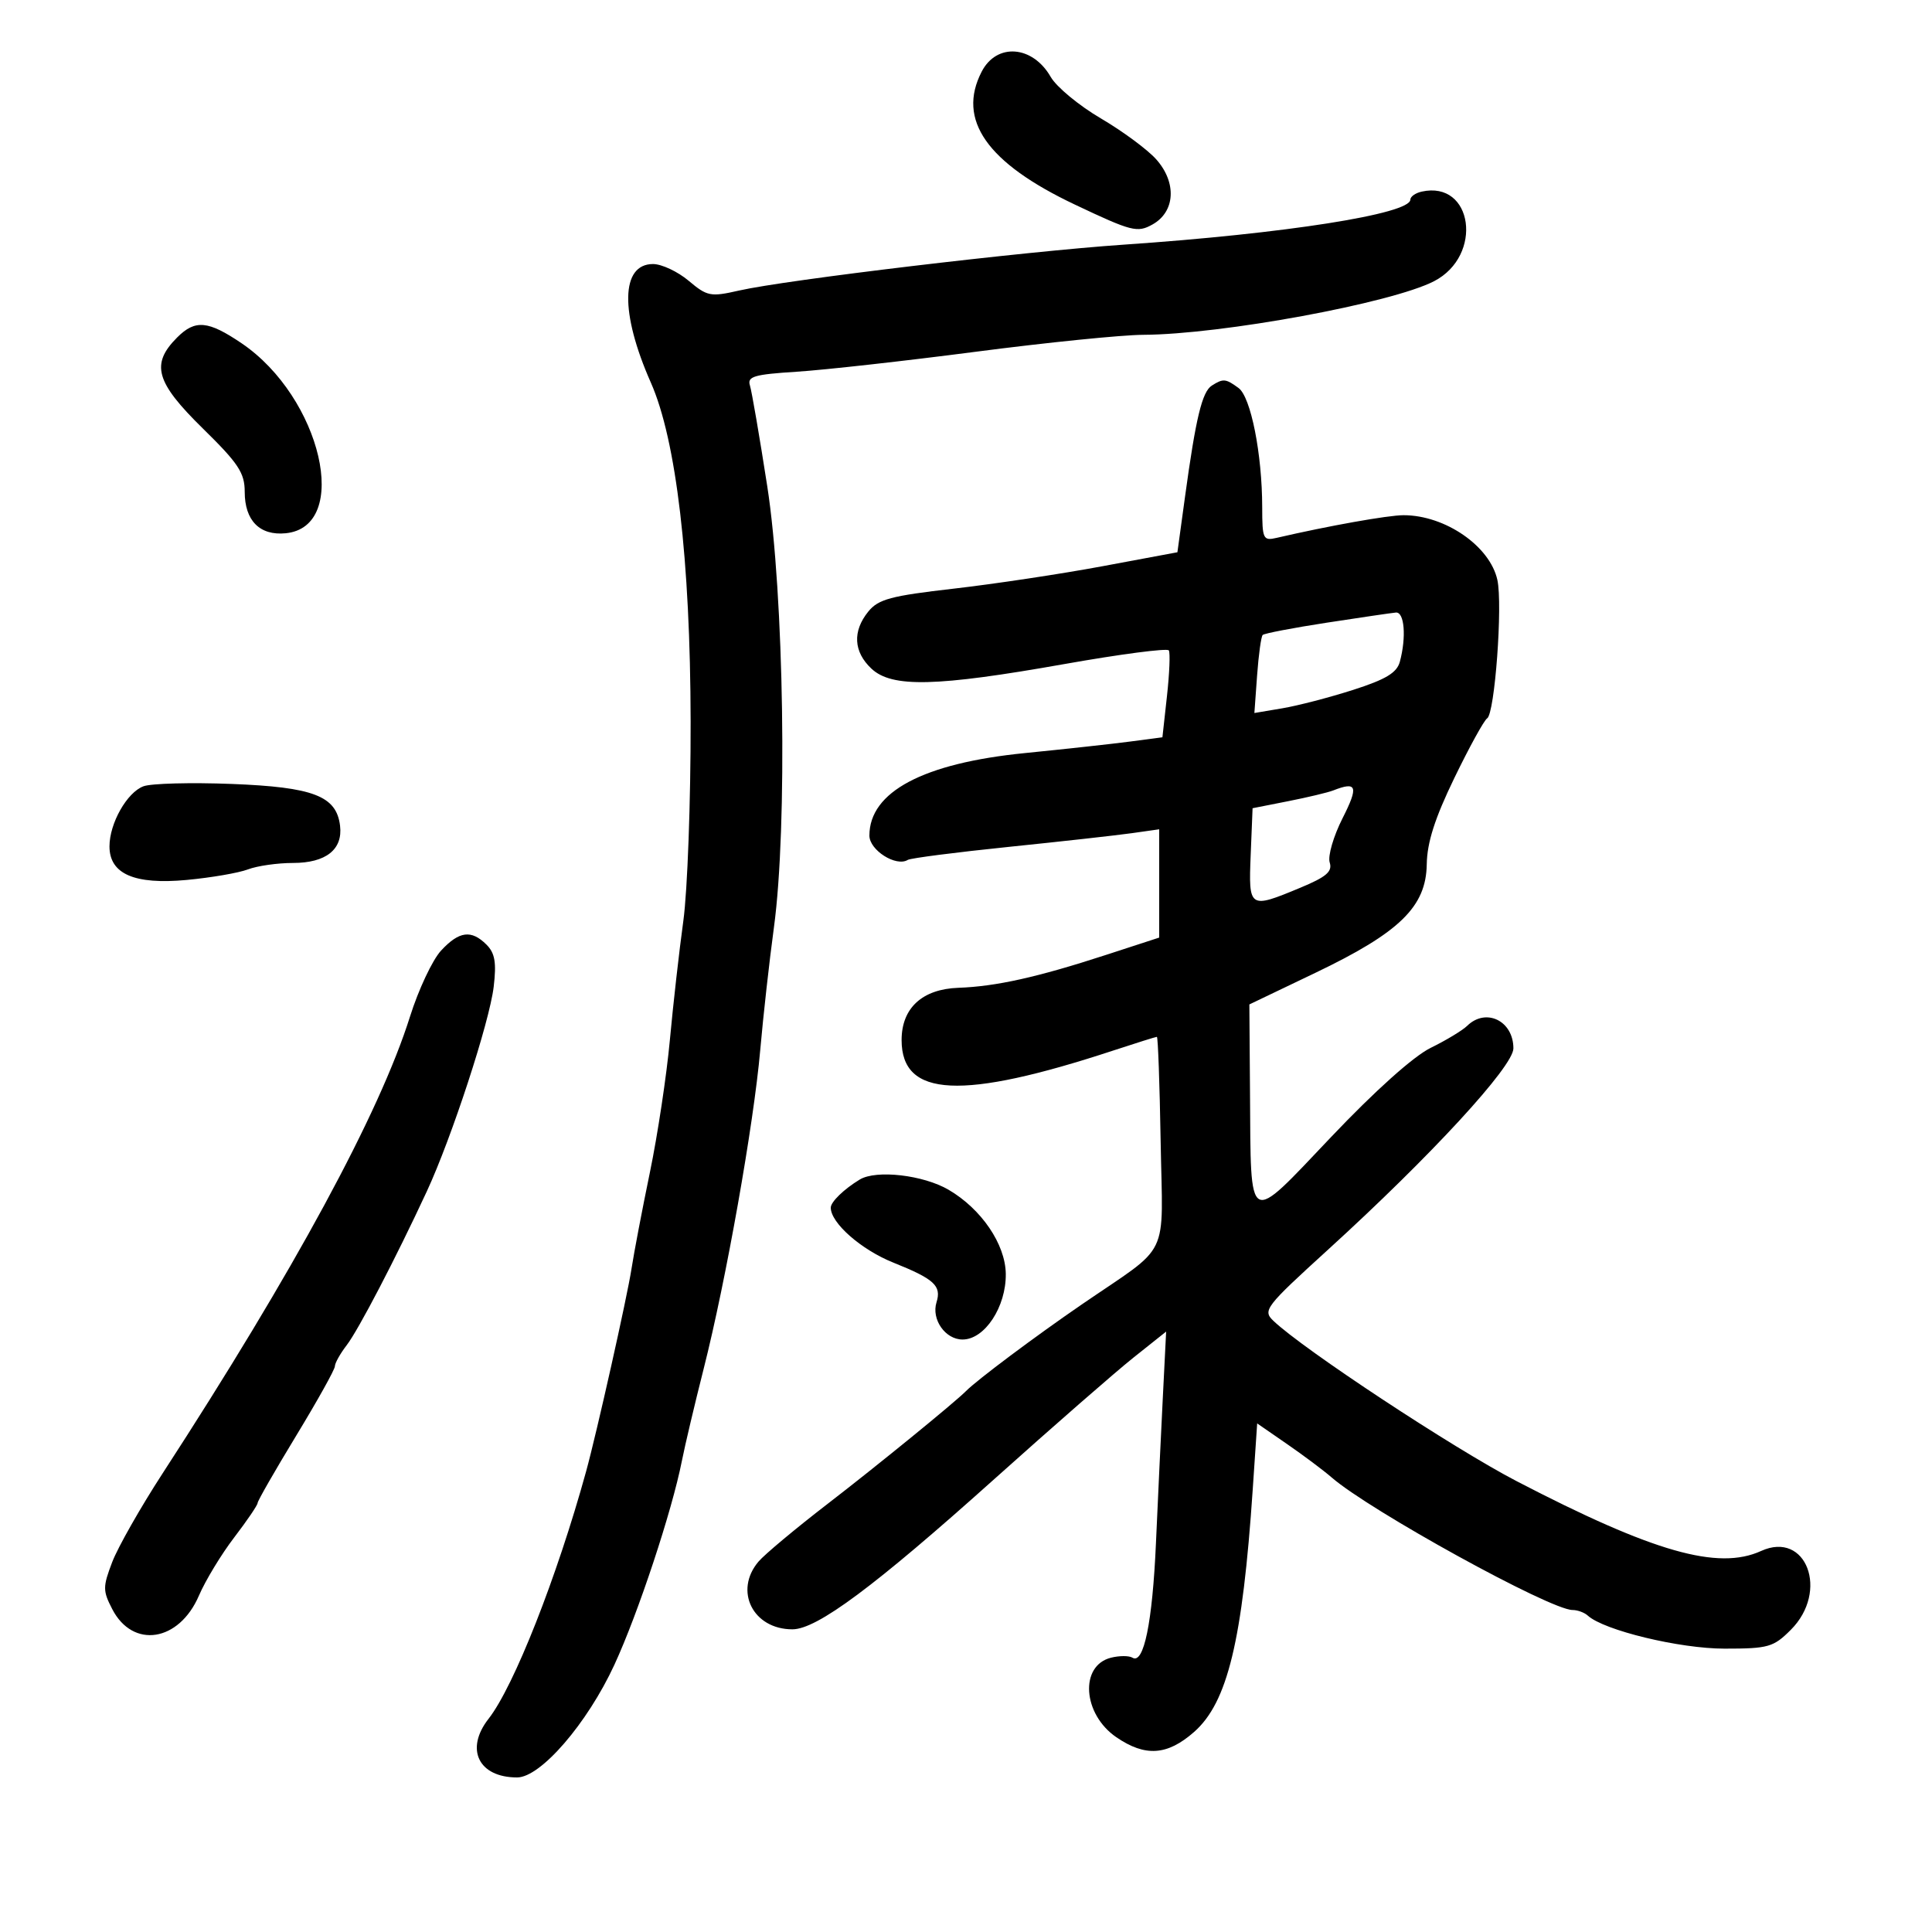 <svg xmlns="http://www.w3.org/2000/svg" width="300" height="300" viewBox="0 0 300 300" version="1.1">
	<path d="M 152.437 11.121 C 148.561 18.616, 153.246 25.299, 166.912 31.771 C 175.741 35.953, 176.602 36.173, 178.960 34.856 C 182.493 32.883, 182.752 28.352, 179.539 24.743 C 178.189 23.227, 174.315 20.364, 170.931 18.380 C 167.546 16.396, 164.046 13.499, 163.152 11.941 C 160.342 7.046, 154.765 6.619, 152.437 11.121 M 220.750 29.756 C 219.787 29.971, 219 30.529, 219 30.996 C 219 33.222, 199.542 36.280, 174.500 37.990 C 158.918 39.054, 122.101 43.446, 114.760 45.116 C 110.328 46.125, 109.819 46.026, 106.933 43.597 C 105.236 42.169, 102.745 41, 101.399 41 C 96.391 41, 96.253 48.537, 101.062 59.408 C 105.009 68.330, 107.198 86.968, 107.240 112 C 107.261 124.375, 106.751 138.325, 106.107 143 C 105.463 147.675, 104.522 156, 104.016 161.500 C 103.510 167, 102.119 176.225, 100.924 182 C 99.729 187.775, 98.441 194.525, 98.062 197 C 97.391 201.380, 92.663 222.482, 91.005 228.500 C 86.481 244.916, 79.794 261.877, 75.869 266.885 C 72.169 271.606, 74.304 276, 80.297 276 C 83.954 276, 91.193 267.615, 95.403 258.504 C 99.084 250.537, 104.341 234.657, 105.881 226.855 C 106.353 224.460, 107.881 218, 109.276 212.500 C 112.731 198.871, 117.040 174.583, 118.051 163.027 C 118.510 157.787, 119.466 149.225, 120.176 144 C 122.295 128.390, 121.750 92.313, 119.139 75.500 C 117.943 67.800, 116.733 60.761, 116.449 59.857 C 116.009 58.457, 117.081 58.142, 123.717 57.720 C 127.998 57.449, 140.500 56.054, 151.500 54.622 C 162.500 53.189, 174.200 52.005, 177.500 51.990 C 189.682 51.936, 216.103 47.067, 222.685 43.663 C 230.366 39.691, 228.736 27.976, 220.750 29.756 M 27.517 52.392 C 23.370 56.539, 24.158 59.338, 31.500 66.537 C 37.029 71.958, 38 73.429, 38 76.384 C 38 80.837, 40.336 83.198, 44.353 82.804 C 54.579 81.802, 49.909 61.689, 37.500 53.292 C 32.306 49.778, 30.311 49.598, 27.517 52.392 M 188.176 59.870 C 186.664 60.829, 185.689 64.867, 184.010 77.127 L 182.828 85.754 171.164 87.928 C 164.749 89.123, 154.359 90.688, 148.076 91.407 C 138.321 92.522, 136.385 93.042, 134.826 94.967 C 132.354 98.020, 132.530 101.210, 135.314 103.826 C 138.488 106.807, 145.366 106.644, 165.288 103.113 C 173.972 101.574, 181.265 100.620, 181.496 100.993 C 181.726 101.366, 181.596 104.554, 181.207 108.077 L 180.500 114.483 175.500 115.145 C 172.750 115.509, 165.393 116.315, 159.150 116.937 C 143.373 118.509, 135 122.950, 135 129.747 C 135 132.017, 139.149 134.644, 140.963 133.523 C 141.400 133.253, 148.450 132.344, 156.629 131.504 C 164.808 130.665, 173.412 129.706, 175.750 129.375 L 180 128.773 180 137.180 L 180 145.588 171.729 148.281 C 161.097 151.744, 154.657 153.178, 148.812 153.385 C 143.205 153.584, 140 156.535, 140 161.498 C 140 170.417, 149.317 170.874, 172.915 163.110 C 176.443 161.950, 179.470 161, 179.640 161 C 179.811 161, 180.074 168.313, 180.225 177.250 C 180.541 195.897, 181.956 192.969, 168 202.539 C 160.740 207.517, 151.716 214.269, 150 216.006 C 148.269 217.759, 136.114 227.665, 128.500 233.528 C 123.550 237.340, 118.727 241.368, 117.783 242.479 C 113.927 247.019, 116.918 253, 123.045 253 C 126.857 253, 135.767 246.370, 154.397 229.669 C 163.497 221.512, 173.223 213.022, 176.010 210.803 L 181.078 206.768 180.556 217.134 C 180.268 222.835, 179.790 232.976, 179.493 239.668 C 178.947 251.962, 177.605 258.492, 175.846 257.405 C 175.318 257.079, 173.817 257.080, 172.510 257.408 C 167.607 258.639, 168.112 266.172, 173.337 269.750 C 177.832 272.827, 181.248 272.599, 185.410 268.945 C 190.614 264.375, 192.942 254.753, 194.524 231.265 L 195.214 221.029 199.857 224.235 C 202.411 225.998, 205.518 228.325, 206.762 229.406 C 212.720 234.582, 240.733 250, 244.180 250 C 244.961 250, 246.027 250.391, 246.550 250.869 C 249.055 253.160, 260.801 256, 267.771 256 C 274.598 256, 275.374 255.780, 278.077 253.077 C 284.056 247.098, 280.488 237.634, 273.461 240.836 C 266.766 243.886, 256.723 241.018, 235.500 229.994 C 225.673 224.890, 202.364 209.523, 197.725 205.091 C 196.038 203.479, 196.461 202.930, 206.225 194.040 C 222.190 179.503, 235 165.594, 235 162.793 C 235 158.513, 230.744 156.436, 227.821 159.291 C 227.095 160.001, 224.547 161.540, 222.159 162.710 C 219.491 164.019, 213.525 169.361, 206.680 176.569 C 193.563 190.383, 194.252 190.757, 194.100 169.734 L 194 155.968 204.250 151.061 C 217.345 144.791, 221.447 140.794, 221.546 134.207 C 221.598 130.818, 222.799 127.061, 225.837 120.791 C 228.159 116.001, 230.447 111.842, 230.922 111.548 C 232.110 110.814, 233.358 93.907, 232.510 90.045 C 231.358 84.800, 224.398 80, 217.943 80 C 215.545 80, 206.254 81.659, 198.250 83.516 C 196.136 84.007, 196 83.720, 195.994 78.769 C 195.985 70.495, 194.231 61.650, 192.322 60.250 C 190.326 58.786, 189.941 58.751, 188.176 59.870 M 206.007 96.692 C 200.785 97.496, 196.313 98.353, 196.069 98.598 C 195.825 98.842, 195.435 101.669, 195.202 104.879 L 194.780 110.716 199.140 109.981 C 201.538 109.577, 206.486 108.289, 210.135 107.119 C 215.210 105.491, 216.911 104.463, 217.371 102.745 C 218.398 98.911, 218.080 94.993, 216.750 95.116 C 216.063 95.179, 211.228 95.889, 206.007 96.692 M 22.284 122.091 C 19.719 123.039, 17 127.844, 17 131.427 C 17 135.710, 20.867 137.393, 28.976 136.639 C 32.771 136.286, 37.058 135.548, 38.503 134.999 C 39.948 134.449, 43.094 134, 45.494 134 C 50.605 134, 53.249 131.911, 52.804 128.223 C 52.247 123.600, 48.678 122.222, 35.982 121.730 C 29.647 121.485, 23.483 121.647, 22.284 122.091 M 207.024 122.738 C 206.212 123.057, 203.062 123.809, 200.024 124.409 L 194.500 125.500 194.206 132.750 C 193.868 141.094, 193.957 141.154, 201.889 137.857 C 205.968 136.162, 206.925 135.340, 206.474 133.919 C 206.161 132.931, 207.058 129.845, 208.469 127.061 C 210.986 122.094, 210.716 121.287, 207.024 122.738 M 68.487 147.609 C 67.157 149.044, 64.986 153.656, 63.663 157.859 C 58.944 172.847, 45.688 197.323, 25.263 228.764 C 21.833 234.044, 18.305 240.252, 17.424 242.559 C 15.954 246.410, 15.954 247.011, 17.429 249.863 C 20.637 256.066, 27.806 254.944, 30.894 247.757 C 31.900 245.415, 34.361 241.359, 36.362 238.741 C 38.363 236.124, 40 233.716, 40 233.389 C 40 233.063, 42.700 228.352, 46 222.920 C 49.300 217.488, 52 212.645, 52 212.157 C 52 211.669, 52.824 210.197, 53.832 208.885 C 55.660 206.504, 61.441 195.408, 66.274 185 C 70.128 176.700, 76.011 158.701, 76.660 153.226 C 77.105 149.462, 76.856 147.999, 75.546 146.688 C 73.188 144.331, 71.296 144.578, 68.487 147.609 M 133.500 183.159 C 131.047 184.645, 129 186.631, 129 187.524 C 129 189.910, 133.728 194.059, 138.729 196.063 C 145.077 198.607, 146.217 199.654, 145.422 202.212 C 144.594 204.874, 146.779 208, 149.467 208 C 152.909 208, 156.248 202.919, 156.178 197.790 C 156.114 193.200, 152.396 187.735, 147.307 184.753 C 143.379 182.451, 136.062 181.606, 133.500 183.159" stroke="none" fill="black" fill-rule="evenodd"/>
</svg>